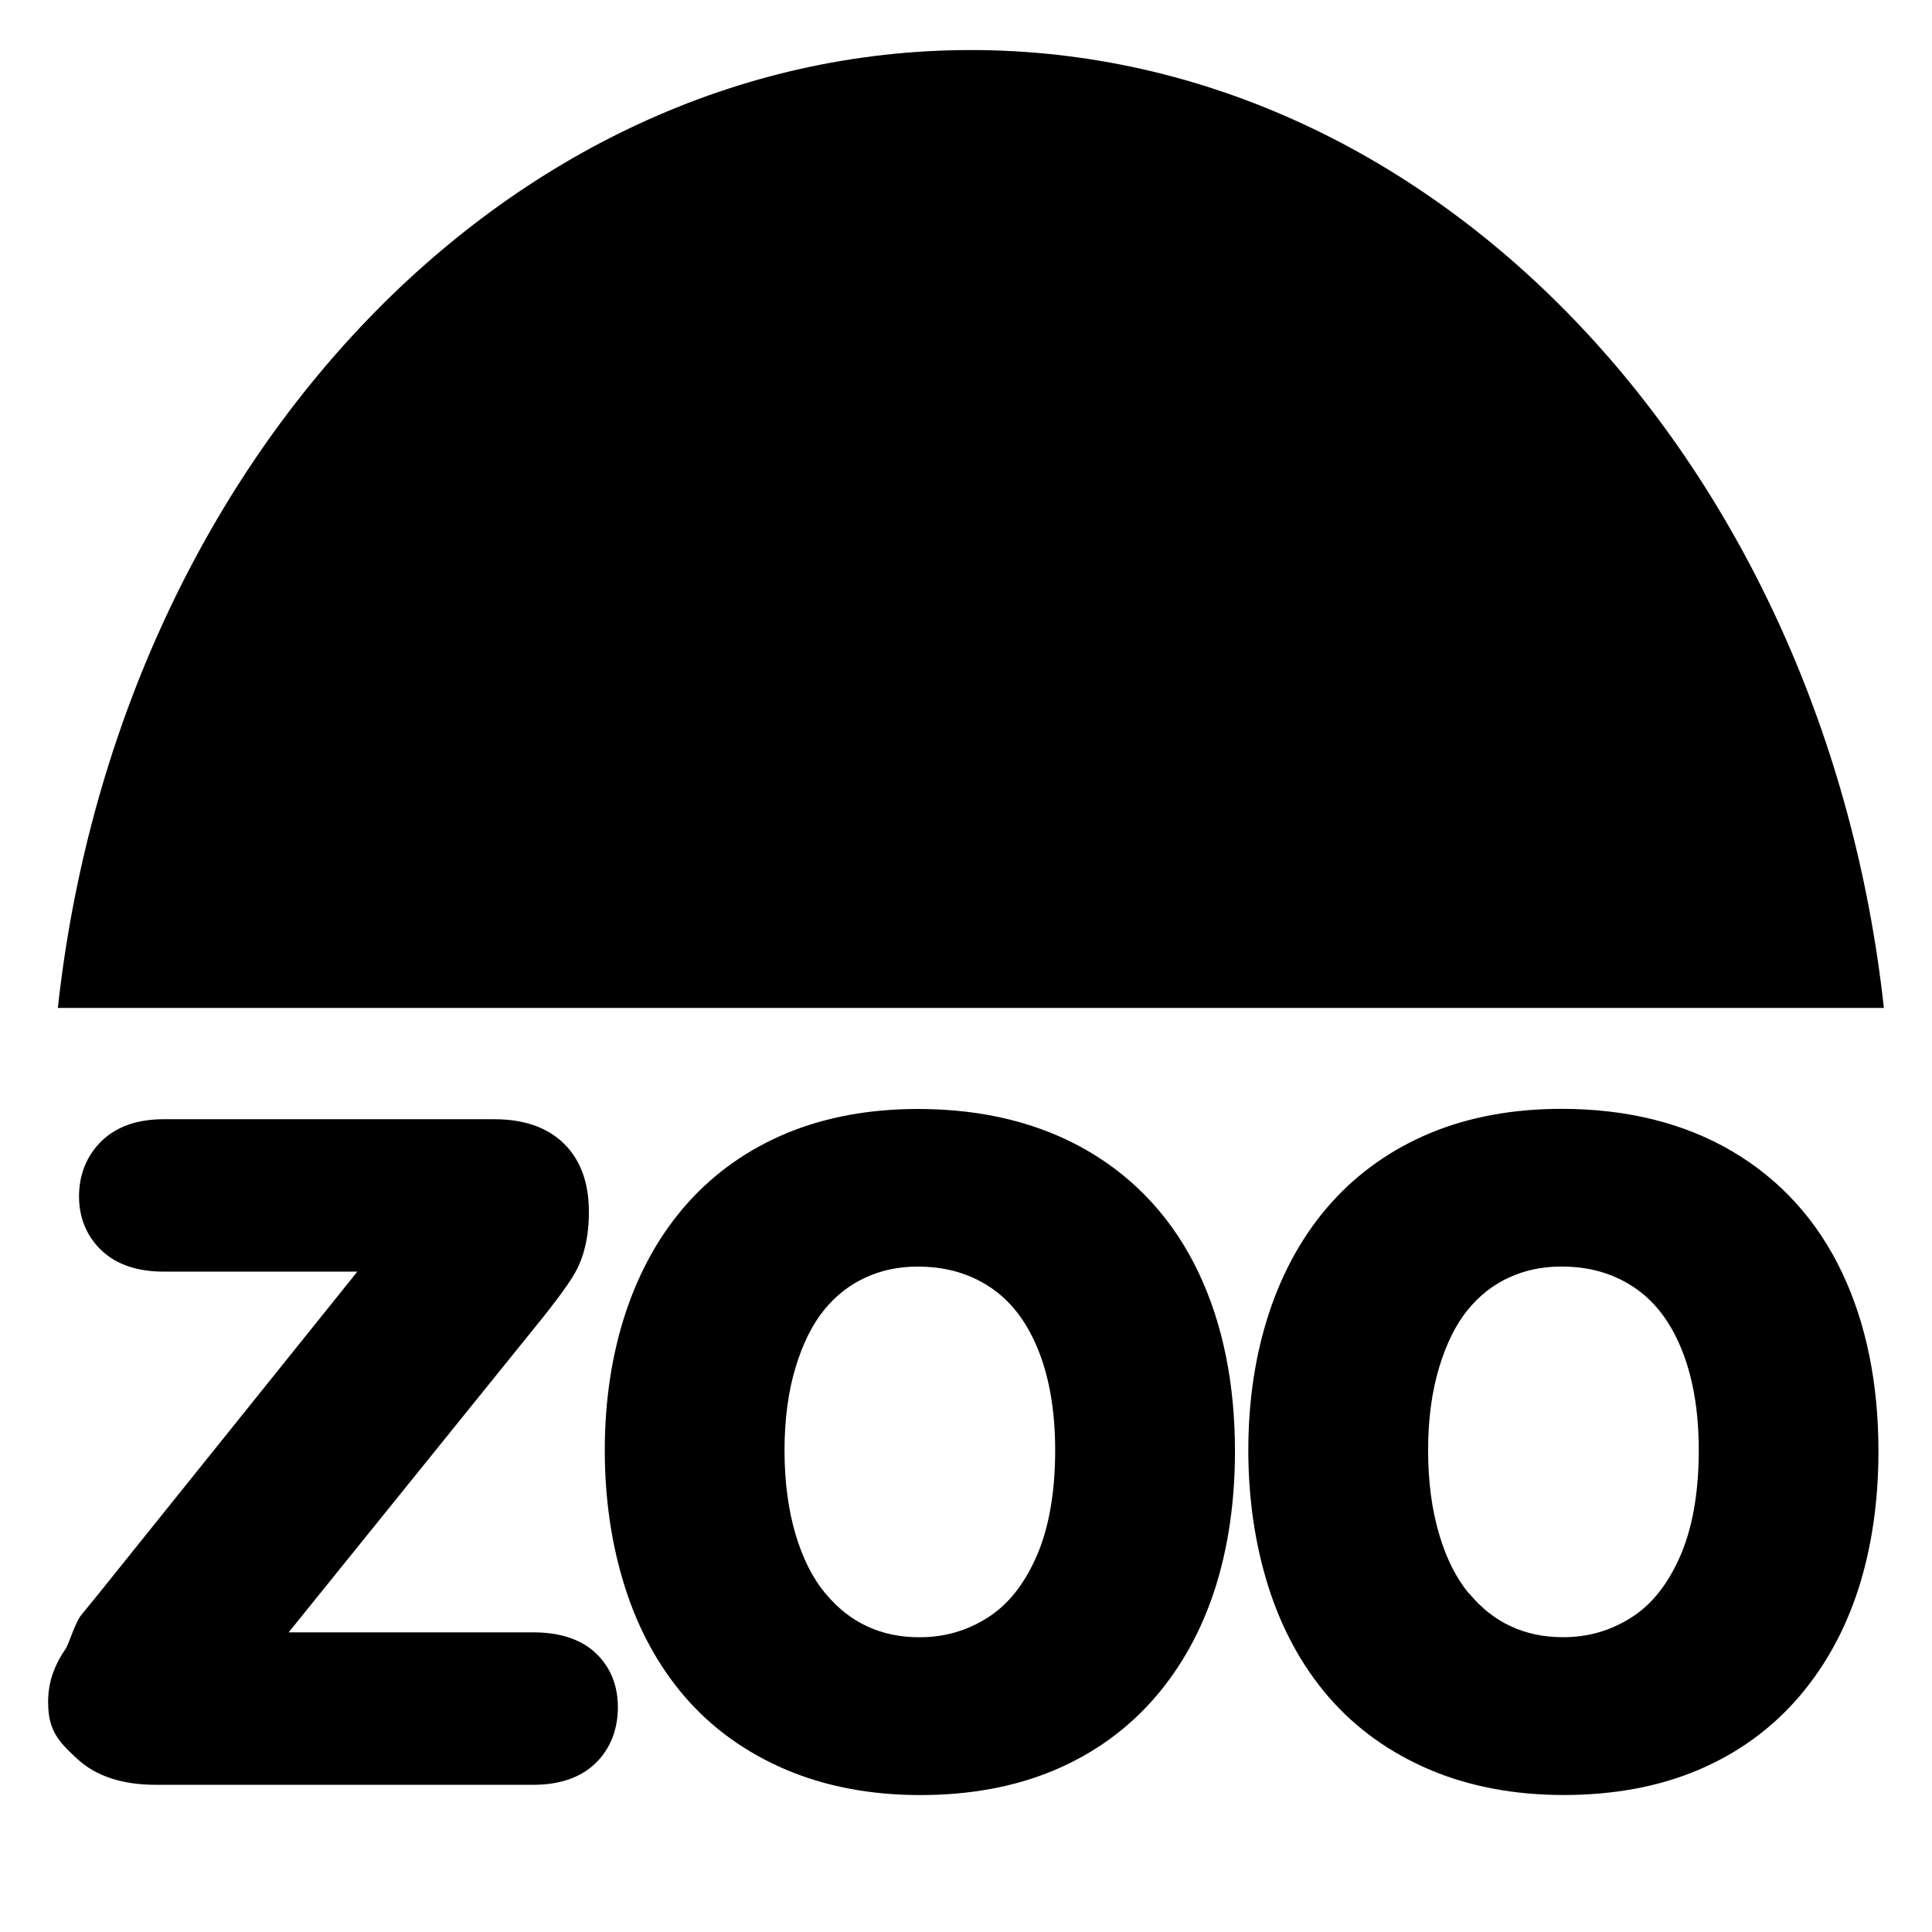 <!-- Generated by IcoMoon.io -->
<svg version="1.1" xmlns="http://www.w3.org/2000/svg" width="32" height="32" viewBox="0 0 32 32">
<title>zoo-project</title>
<path d="M16.080 0.829c-7.745 0-14.141 6.912-15.122 15.866h30.245c-0.982-8.954-7.378-15.866-15.123-15.866zM9.84 27.355c-0.242-0.211-0.58-0.318-1.005-0.318h-4.054l3.968-4.915c0.378-0.461 0.626-0.79 0.756-1.007 0.165-0.274 0.249-0.625 0.249-1.045 0-0.483-0.141-0.864-0.418-1.133-0.273-0.265-0.659-0.399-1.146-0.399h-5.481c-0.429 0-0.772 0.119-1.018 0.353-0.25 0.238-0.382 0.558-0.382 0.926 0 0.364 0.135 0.679 0.391 0.911 0.245 0.222 0.585 0.334 1.009 0.334h3.21l-4.294 5.346c-0.079 0.096-0.172 0.21-0.277 0.339-0.111 0.137-0.201 0.477-0.267 0.572-0.084 0.12-0.152 0.25-0.201 0.385-0.055 0.15-0.083 0.314-0.083 0.487 0 0.47 0.167 0.65 0.482 0.941 0.309 0.286 0.746 0.43 1.299 0.43h6.256c0.433 0 0.777-0.118 1.021-0.349 0.248-0.235 0.379-0.559 0.379-0.937-0-0.476-0.215-0.763-0.395-0.92zM18.029 19.069c-0.791-0.465-1.742-0.701-2.826-0.701-0.798 0-1.526 0.134-2.163 0.397-0.646 0.267-1.202 0.659-1.654 1.165-0.447 0.5-0.792 1.112-1.025 1.817-0.228 0.691-0.344 1.456-0.344 2.276 0 0.799 0.111 1.556 0.329 2.249 0.223 0.71 0.561 1.328 1.002 1.838 0.447 0.516 1.010 0.921 1.675 1.203 0.656 0.278 1.402 0.419 2.219 0.419 0.821 0 1.565-0.137 2.211-0.408 0.656-0.275 1.217-0.679 1.67-1.2 0.446-0.514 0.784-1.128 1.006-1.824 0.216-0.68 0.326-1.442 0.326-2.264 0-1.118-0.202-2.111-0.6-2.952-0.41-0.866-1.024-1.544-1.825-2.015zM13.671 26.393c-0.208-0.25-0.373-0.576-0.491-0.969-0.123-0.412-0.186-0.884-0.186-1.402 0-0.513 0.062-0.979 0.186-1.383 0.118-0.388 0.277-0.707 0.474-0.947 0.192-0.235 0.414-0.408 0.677-0.53 0.267-0.123 0.552-0.183 0.872-0.183 0.453 0 0.84 0.109 1.183 0.332 0.341 0.223 0.599 0.549 0.789 0.997 0.201 0.474 0.302 1.050 0.302 1.713 0 0.718-0.11 1.322-0.326 1.796-0.208 0.455-0.472 0.778-0.808 0.986-0.341 0.212-0.705 0.315-1.114 0.315-0.32 0-0.603-0.059-0.865-0.18-0.26-0.12-0.487-0.299-0.692-0.546zM30.513 21.083c-0.41-0.866-1.024-1.544-1.825-2.015-0.791-0.466-1.741-0.702-2.827-0.702-0.798 0-1.526 0.134-2.162 0.397-0.645 0.267-1.202 0.659-1.654 1.165-0.447 0.5-0.792 1.112-1.025 1.817-0.228 0.69-0.344 1.456-0.344 2.276 0 0.8 0.111 1.556 0.329 2.249 0.223 0.71 0.561 1.328 1.003 1.839 0.447 0.516 1.010 0.921 1.674 1.203 0.655 0.278 1.402 0.419 2.219 0.419 0.821 0 1.565-0.137 2.211-0.408 0.656-0.275 1.217-0.679 1.669-1.2 0.446-0.514 0.784-1.128 1.006-1.824 0.216-0.68 0.326-1.442 0.326-2.264 0-1.118-0.202-2.111-0.6-2.952zM24.33 26.393c-0.208-0.25-0.373-0.576-0.49-0.97-0.124-0.412-0.186-0.884-0.186-1.402 0-0.513 0.062-0.979 0.186-1.383 0.118-0.388 0.277-0.707 0.474-0.947 0.192-0.234 0.413-0.408 0.677-0.53 0.267-0.123 0.552-0.183 0.872-0.183 0.453 0 0.84 0.109 1.183 0.332 0.341 0.222 0.599 0.549 0.789 0.997 0.201 0.474 0.302 1.050 0.302 1.713 0 0.718-0.11 1.322-0.326 1.796-0.208 0.455-0.472 0.778-0.808 0.986-0.341 0.212-0.705 0.315-1.113 0.315-0.32 0-0.603-0.059-0.865-0.18-0.26-0.12-0.487-0.299-0.692-0.546z"></path>
</svg>
